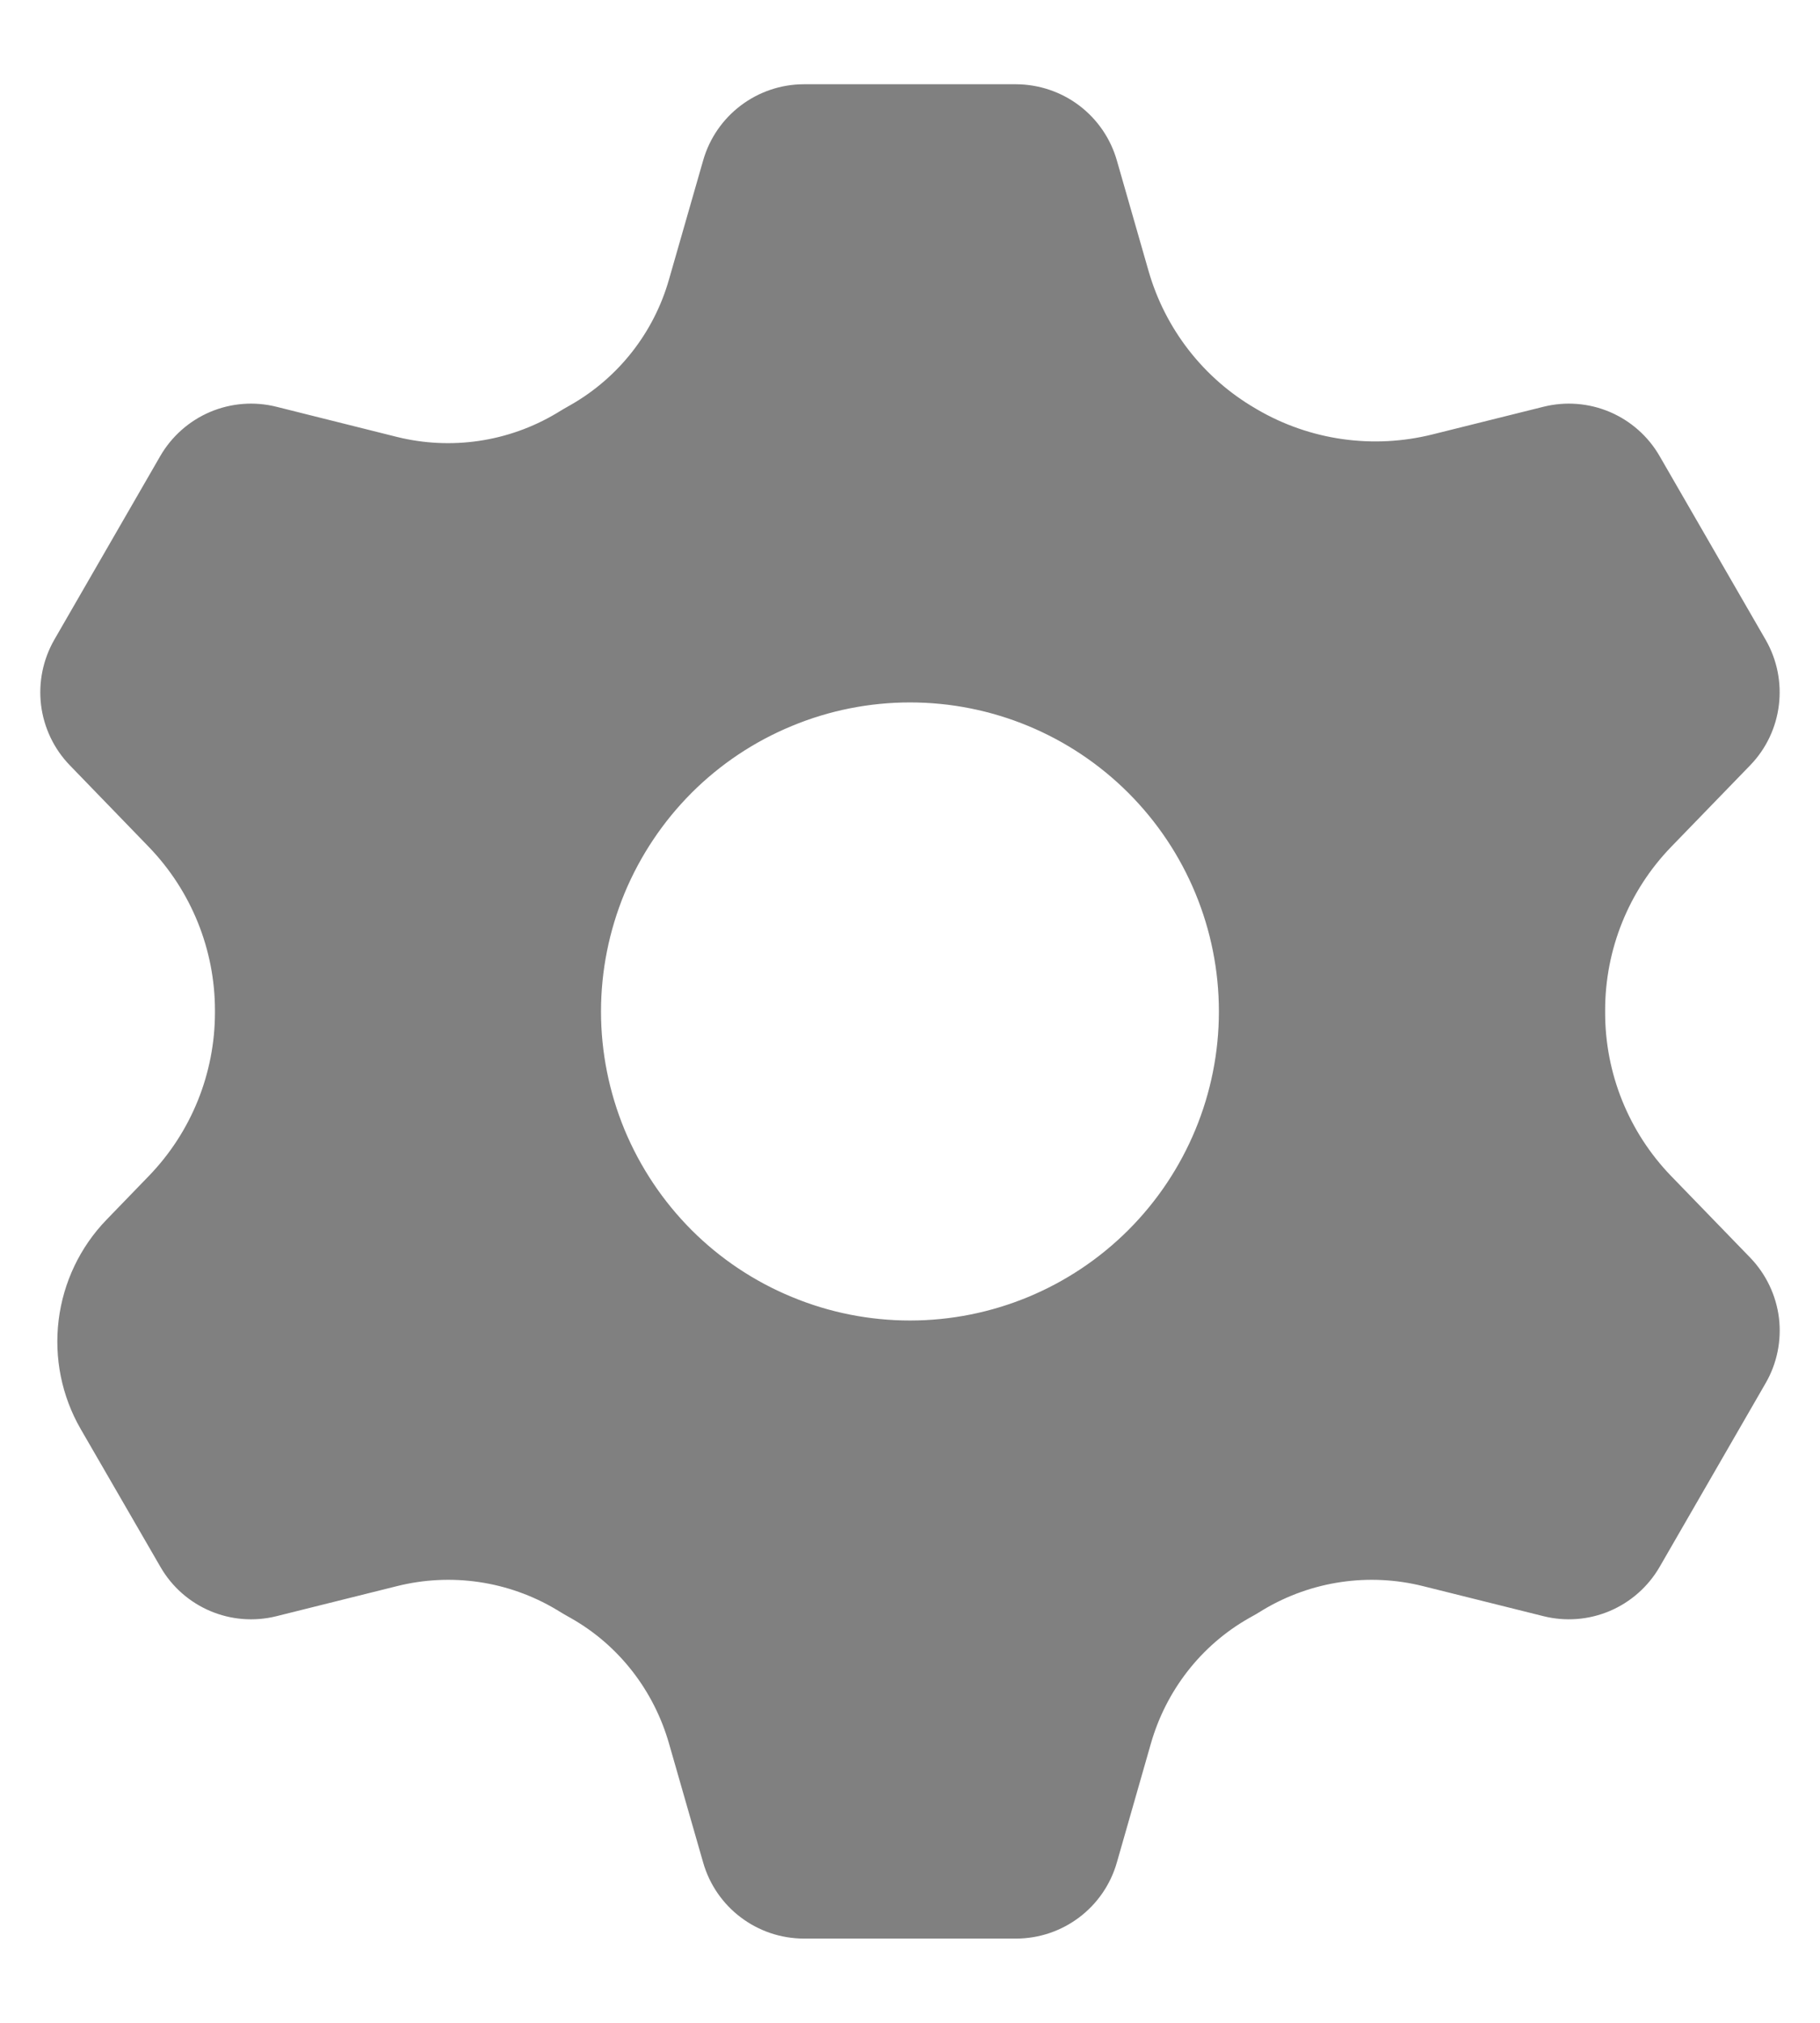 <svg width="18" height="20" viewBox="0 0 18 20" fill="none" xmlns="http://www.w3.org/2000/svg">
<path fill-rule="evenodd" clip-rule="evenodd" d="M9 13.056C8.599 13.056 8.201 12.977 7.831 12.823C7.46 12.67 7.123 12.445 6.839 12.161C6.556 11.877 6.331 11.54 6.177 11.17C6.024 10.799 5.944 10.402 5.944 10.001C5.944 9.599 6.024 9.202 6.177 8.831C6.331 8.461 6.556 8.124 6.839 7.84C7.123 7.556 7.46 7.331 7.831 7.178C8.201 7.024 8.599 6.945 9 6.945C9.81 6.945 10.587 7.267 11.16 7.84C11.733 8.413 12.055 9.19 12.055 10.001C12.055 10.811 11.733 11.588 11.16 12.161C10.587 12.734 9.81 13.056 9 13.056ZM16.527 11.627C16.108 11.193 15.874 10.613 15.875 10.009V9.992C15.874 9.388 16.108 8.808 16.527 8.374L17.31 7.566C17.632 7.233 17.693 6.726 17.462 6.325L16.414 4.51C16.302 4.315 16.128 4.161 15.921 4.073C15.713 3.985 15.483 3.967 15.264 4.022L14.168 4.295C13.58 4.442 12.957 4.354 12.433 4.048L12.418 4.039C11.902 3.74 11.523 3.251 11.359 2.678L11.046 1.587C10.984 1.37 10.853 1.179 10.673 1.043C10.493 0.907 10.274 0.834 10.048 0.833H7.952C7.489 0.833 7.081 1.141 6.954 1.587L6.617 2.761C6.468 3.286 6.12 3.731 5.647 4.002C5.598 4.029 5.549 4.058 5.502 4.087C5.027 4.37 4.459 4.453 3.922 4.319L2.735 4.022C2.516 3.967 2.286 3.985 2.078 4.073C1.871 4.161 1.698 4.314 1.585 4.509L0.537 6.325C0.425 6.521 0.379 6.747 0.406 6.971C0.434 7.195 0.533 7.404 0.69 7.566L1.472 8.374C1.892 8.809 2.126 9.389 2.126 9.991V10.009C2.126 10.613 1.892 11.193 1.472 11.627L1.053 12.06C0.792 12.33 0.626 12.678 0.58 13.052C0.534 13.425 0.61 13.803 0.798 14.129L1.586 15.491C1.817 15.893 2.286 16.092 2.736 15.979L3.923 15.683C4.46 15.548 5.027 15.631 5.502 15.914C5.55 15.944 5.598 15.972 5.647 15.999C6.122 16.268 6.467 16.715 6.617 17.24L6.954 18.414C7.081 18.86 7.489 19.167 7.952 19.167H10.048C10.511 19.167 10.919 18.86 11.046 18.414L11.382 17.24C11.532 16.715 11.878 16.268 12.352 15.999C12.402 15.972 12.45 15.944 12.497 15.914C12.973 15.631 13.54 15.548 14.077 15.683L15.264 15.979C15.483 16.034 15.713 16.016 15.921 15.928C16.128 15.84 16.301 15.687 16.414 15.492L17.462 13.676C17.575 13.481 17.621 13.254 17.594 13.03C17.566 12.806 17.466 12.597 17.31 12.435L16.527 11.627H16.527Z" fill="#808080"/>
</svg>
